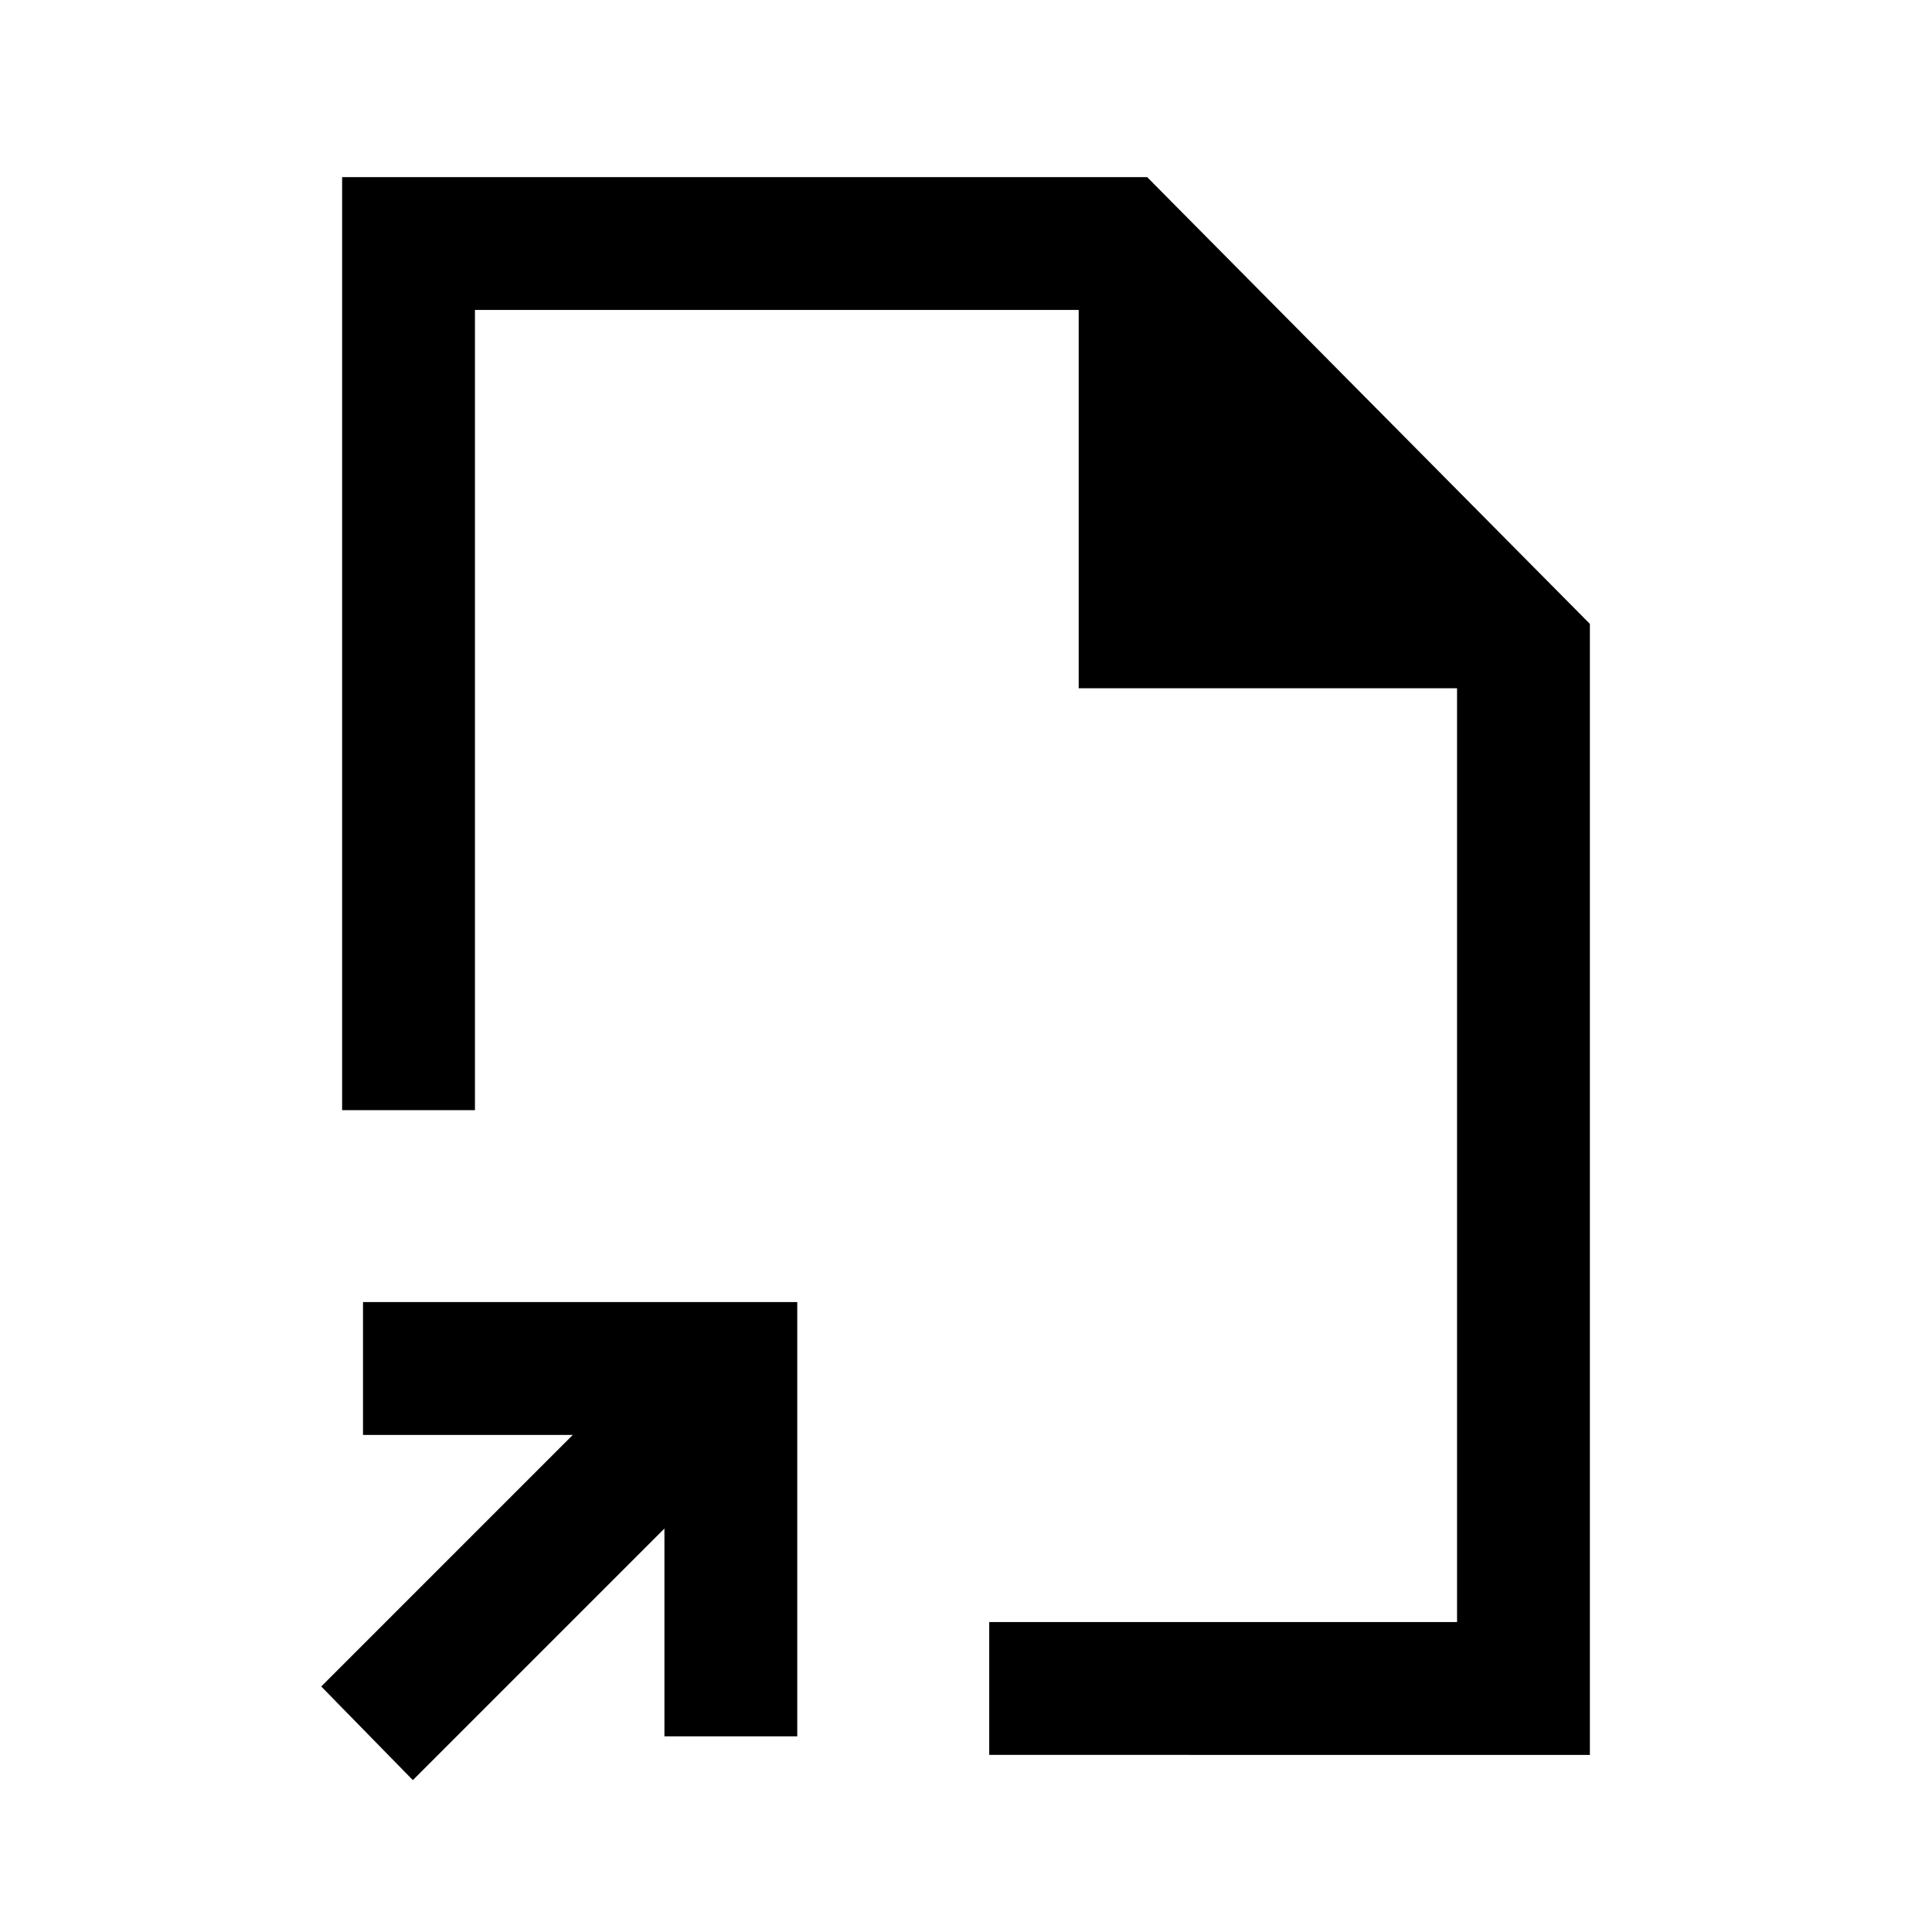 <svg xmlns="http://www.w3.org/2000/svg" height="24" viewBox="0 -960 960 960" width="24"><path d="M480-480ZM205.15-75.46 159.62-122l124.99-125H180.38v-66h215.77v215.77h-66v-103.23l-125 125ZM491.54-88v-66H724v-464H536v-188H236v397.62h-66V-872h400l220 222v562H491.54Z"/></svg>